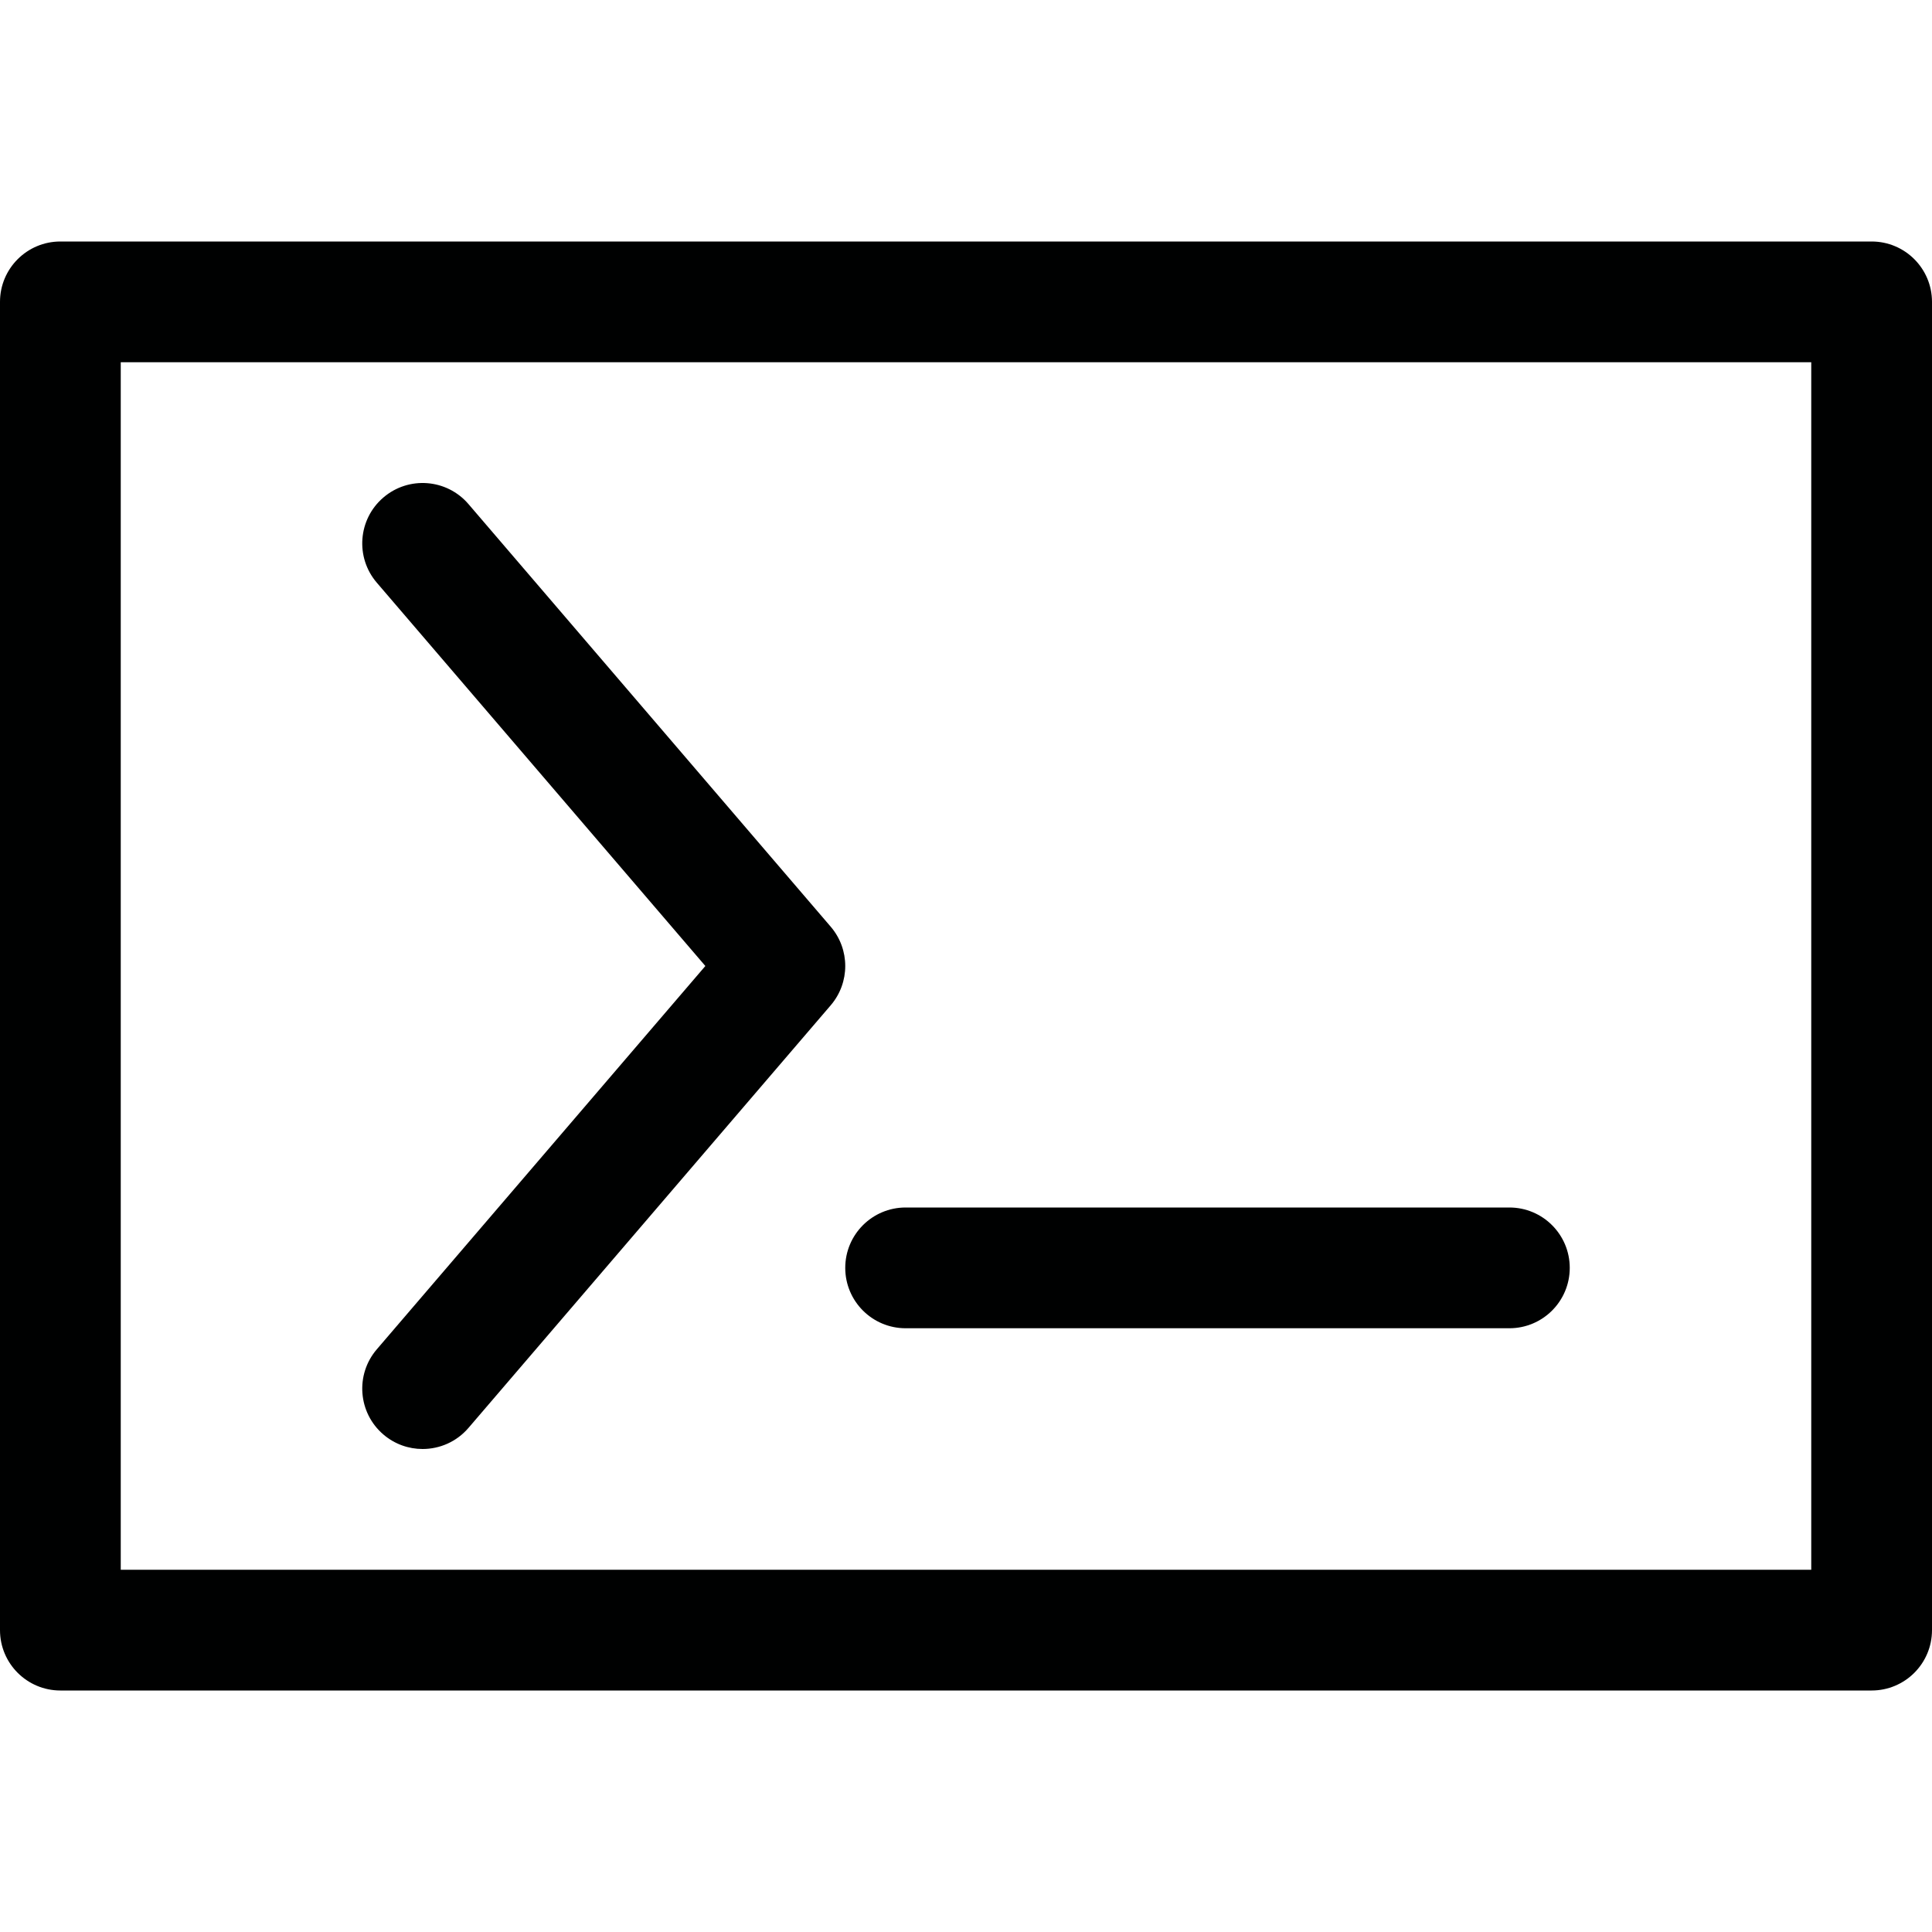 <?xml version="1.0" encoding="utf-8"?>
<!-- Generator: Adobe Illustrator 21.0.0, SVG Export Plug-In . SVG Version: 6.00 Build 0)  -->
<svg version="1.1" id="Layer_1" xmlns="http://www.w3.org/2000/svg" xmlns:xlink="http://www.w3.org/1999/xlink" x="0px" y="0px"
	 viewBox="0 0 800 800" enable-background="new 0 0 800 800" xml:space="preserve">
<path fill="#000101" d="M775,100H25c-13.807,0-25,11.193-25,25v550c0,13.807,11.193,25,25,25h750
	c13.807,0,25-11.193,25-25V125C800,111.193,788.807,100,775,100z M750,650H50V150h700V650z M156.019,558.73
	L292.073,400L156.019,241.27c-8.985-10.483-7.771-26.266,2.712-35.251
	c10.482-8.985,26.268-7.771,35.251,2.711l150,175c8.024,9.362,8.024,23.178,0,32.54l-150,175
	c-4.944,5.768-11.948,8.73-18.993,8.73c-5.759,0-11.543-1.978-16.258-6.019
	C148.247,584.996,147.033,569.213,156.019,558.73z M350,525c0-13.807,11.193-25,25-25h250
	c13.807,0,25,11.193,25,25s-11.193,25-25,25H375C361.193,550,350,538.807,350,525z"/>
</svg>
